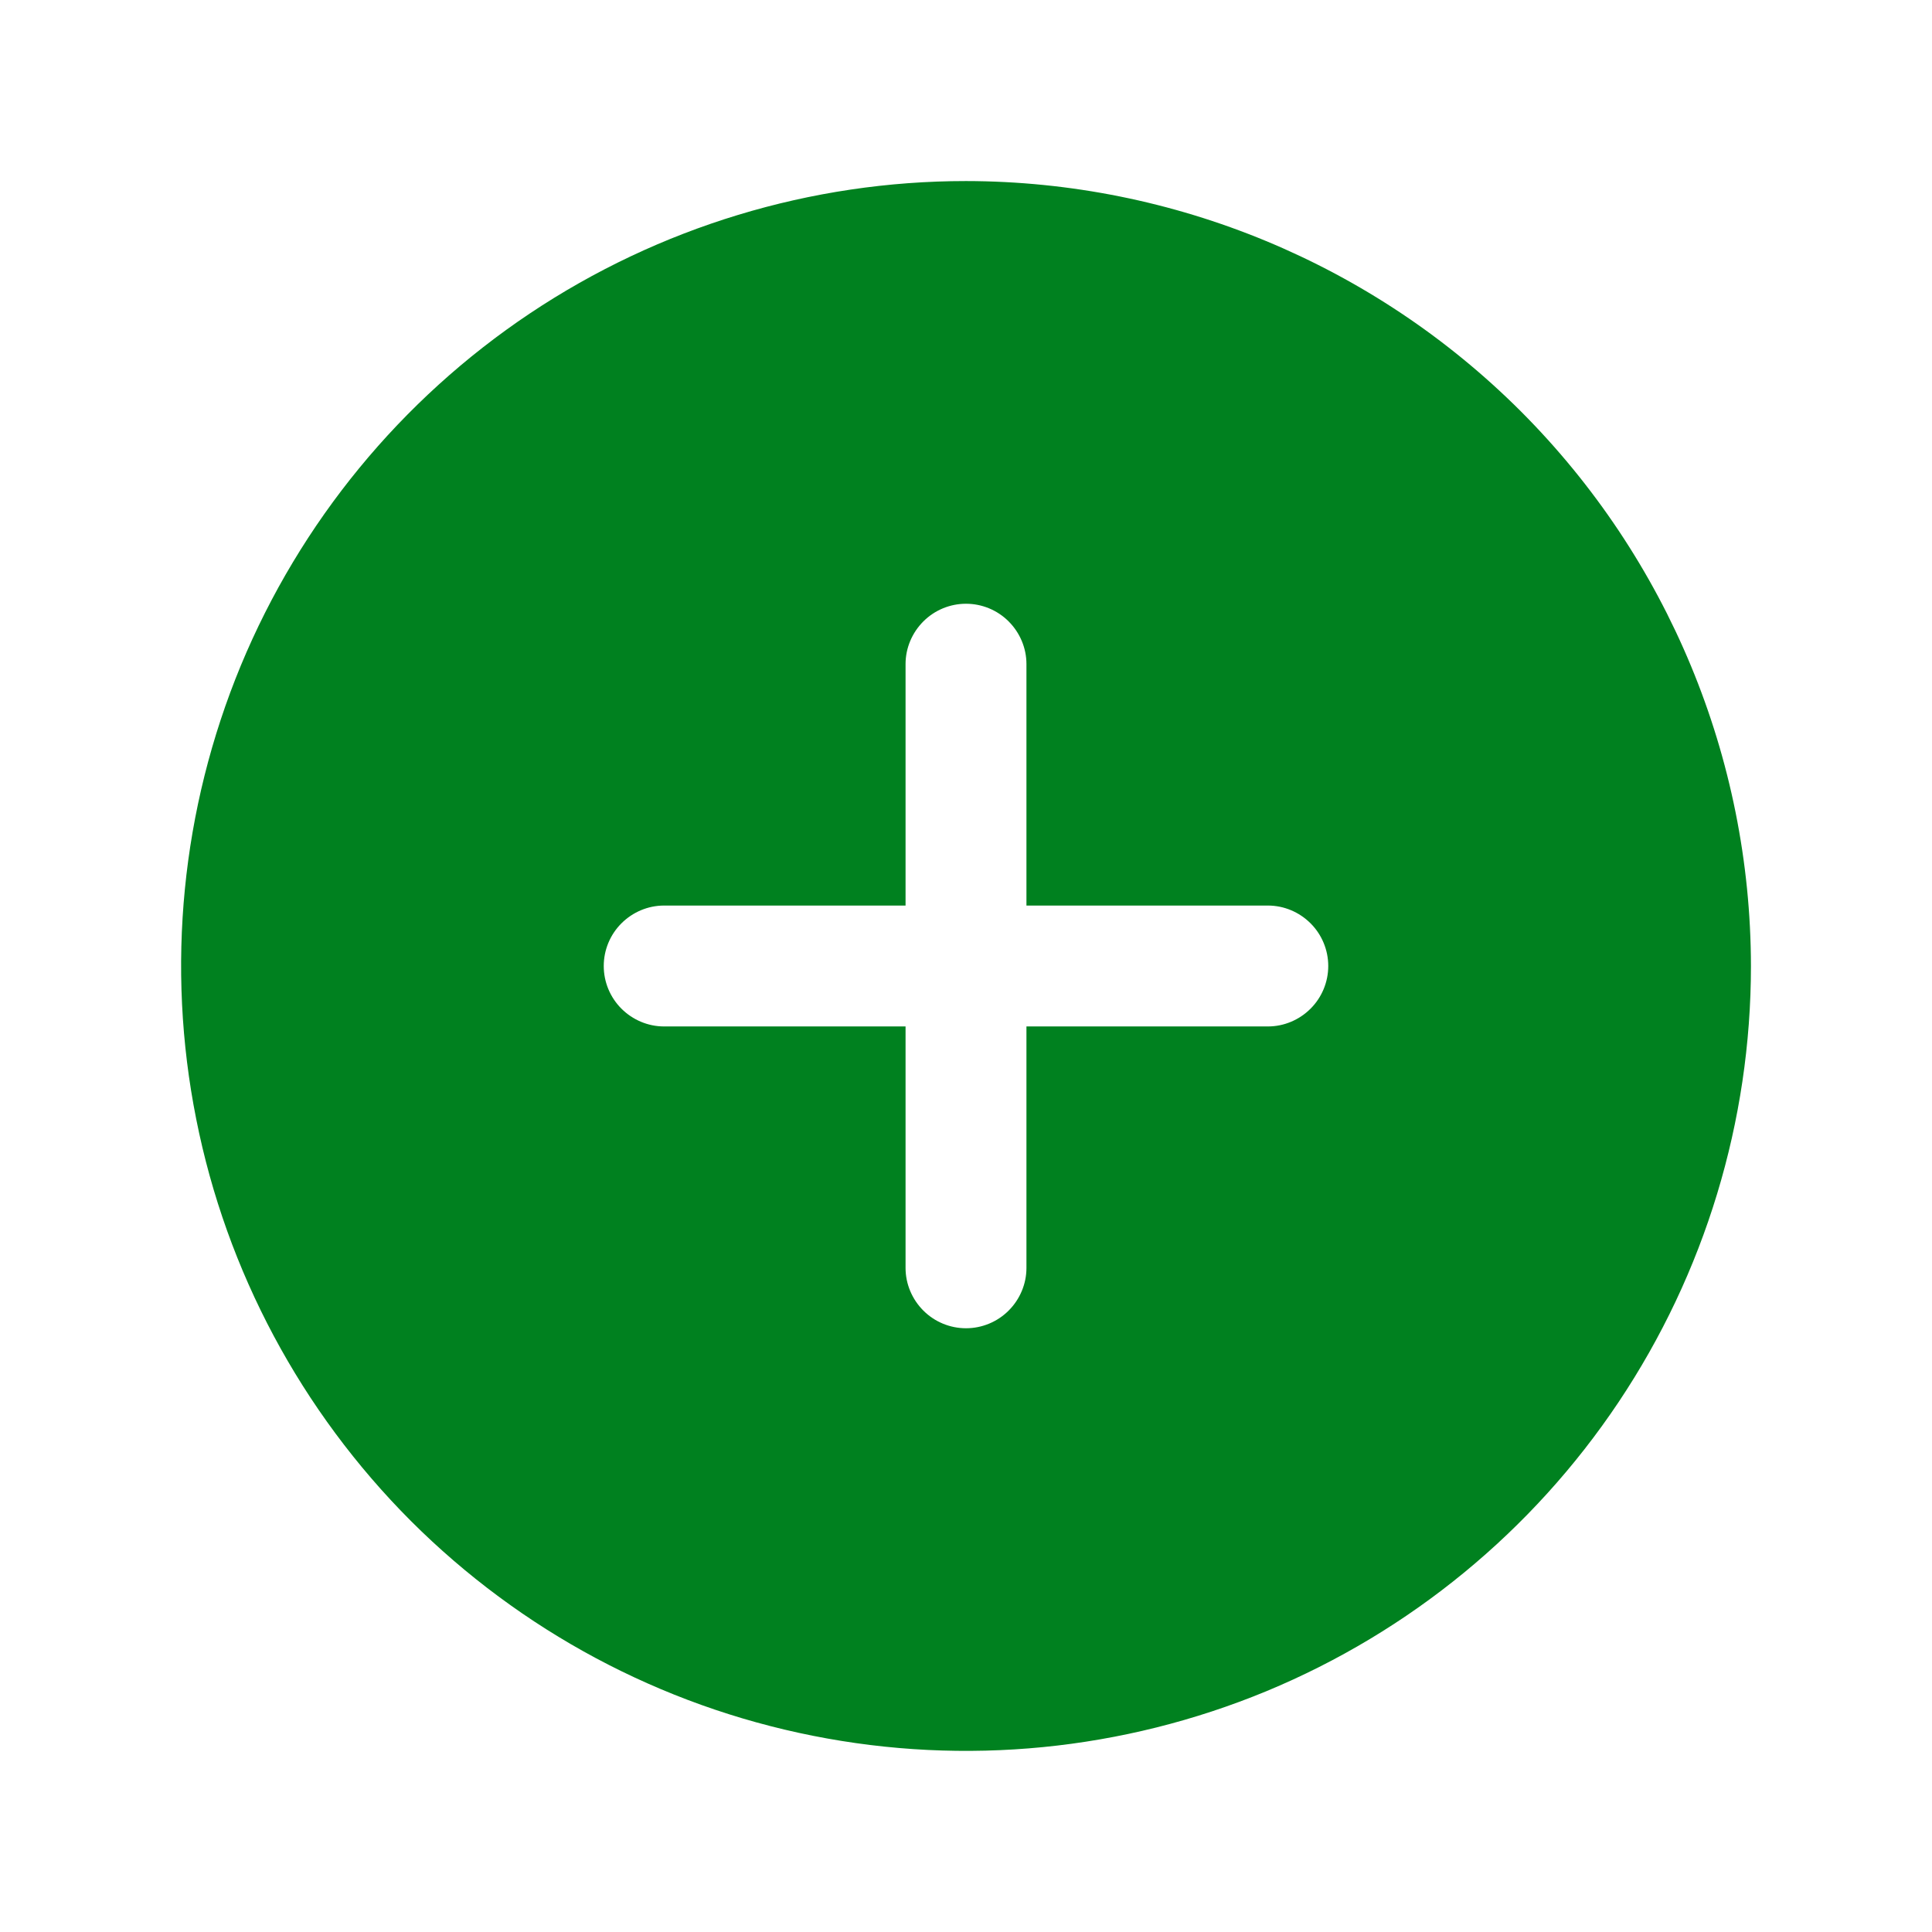 <svg width="14" height="14" viewBox="0 0 14 14" fill="none" xmlns="http://www.w3.org/2000/svg">
<path d="M7 1.312C5.875 1.312 4.776 1.646 3.84 2.271C2.905 2.896 2.176 3.784 1.745 4.823C1.315 5.863 1.202 7.006 1.422 8.11C1.641 9.213 2.183 10.226 2.978 11.022C3.774 11.817 4.787 12.359 5.89 12.578C6.994 12.798 8.137 12.685 9.177 12.255C10.216 11.824 11.104 11.095 11.729 10.16C12.354 9.225 12.688 8.125 12.688 7C12.686 5.492 12.086 4.047 11.02 2.98C9.953 1.914 8.508 1.314 7 1.312ZM9.188 7.438H7.438V9.188C7.438 9.304 7.391 9.415 7.309 9.497C7.227 9.579 7.116 9.625 7 9.625C6.884 9.625 6.773 9.579 6.691 9.497C6.609 9.415 6.562 9.304 6.562 9.188V7.438H4.812C4.696 7.438 4.585 7.391 4.503 7.309C4.421 7.227 4.375 7.116 4.375 7C4.375 6.884 4.421 6.773 4.503 6.691C4.585 6.609 4.696 6.562 4.812 6.562H6.562V4.812C6.562 4.696 6.609 4.585 6.691 4.503C6.773 4.421 6.884 4.375 7 4.375C7.116 4.375 7.227 4.421 7.309 4.503C7.391 4.585 7.438 4.696 7.438 4.812V6.562H9.188C9.304 6.562 9.415 6.609 9.497 6.691C9.579 6.773 9.625 6.884 9.625 7C9.625 7.116 9.579 7.227 9.497 7.309C9.415 7.391 9.304 7.438 9.188 7.438Z" fill="#00811F"/>
</svg>
